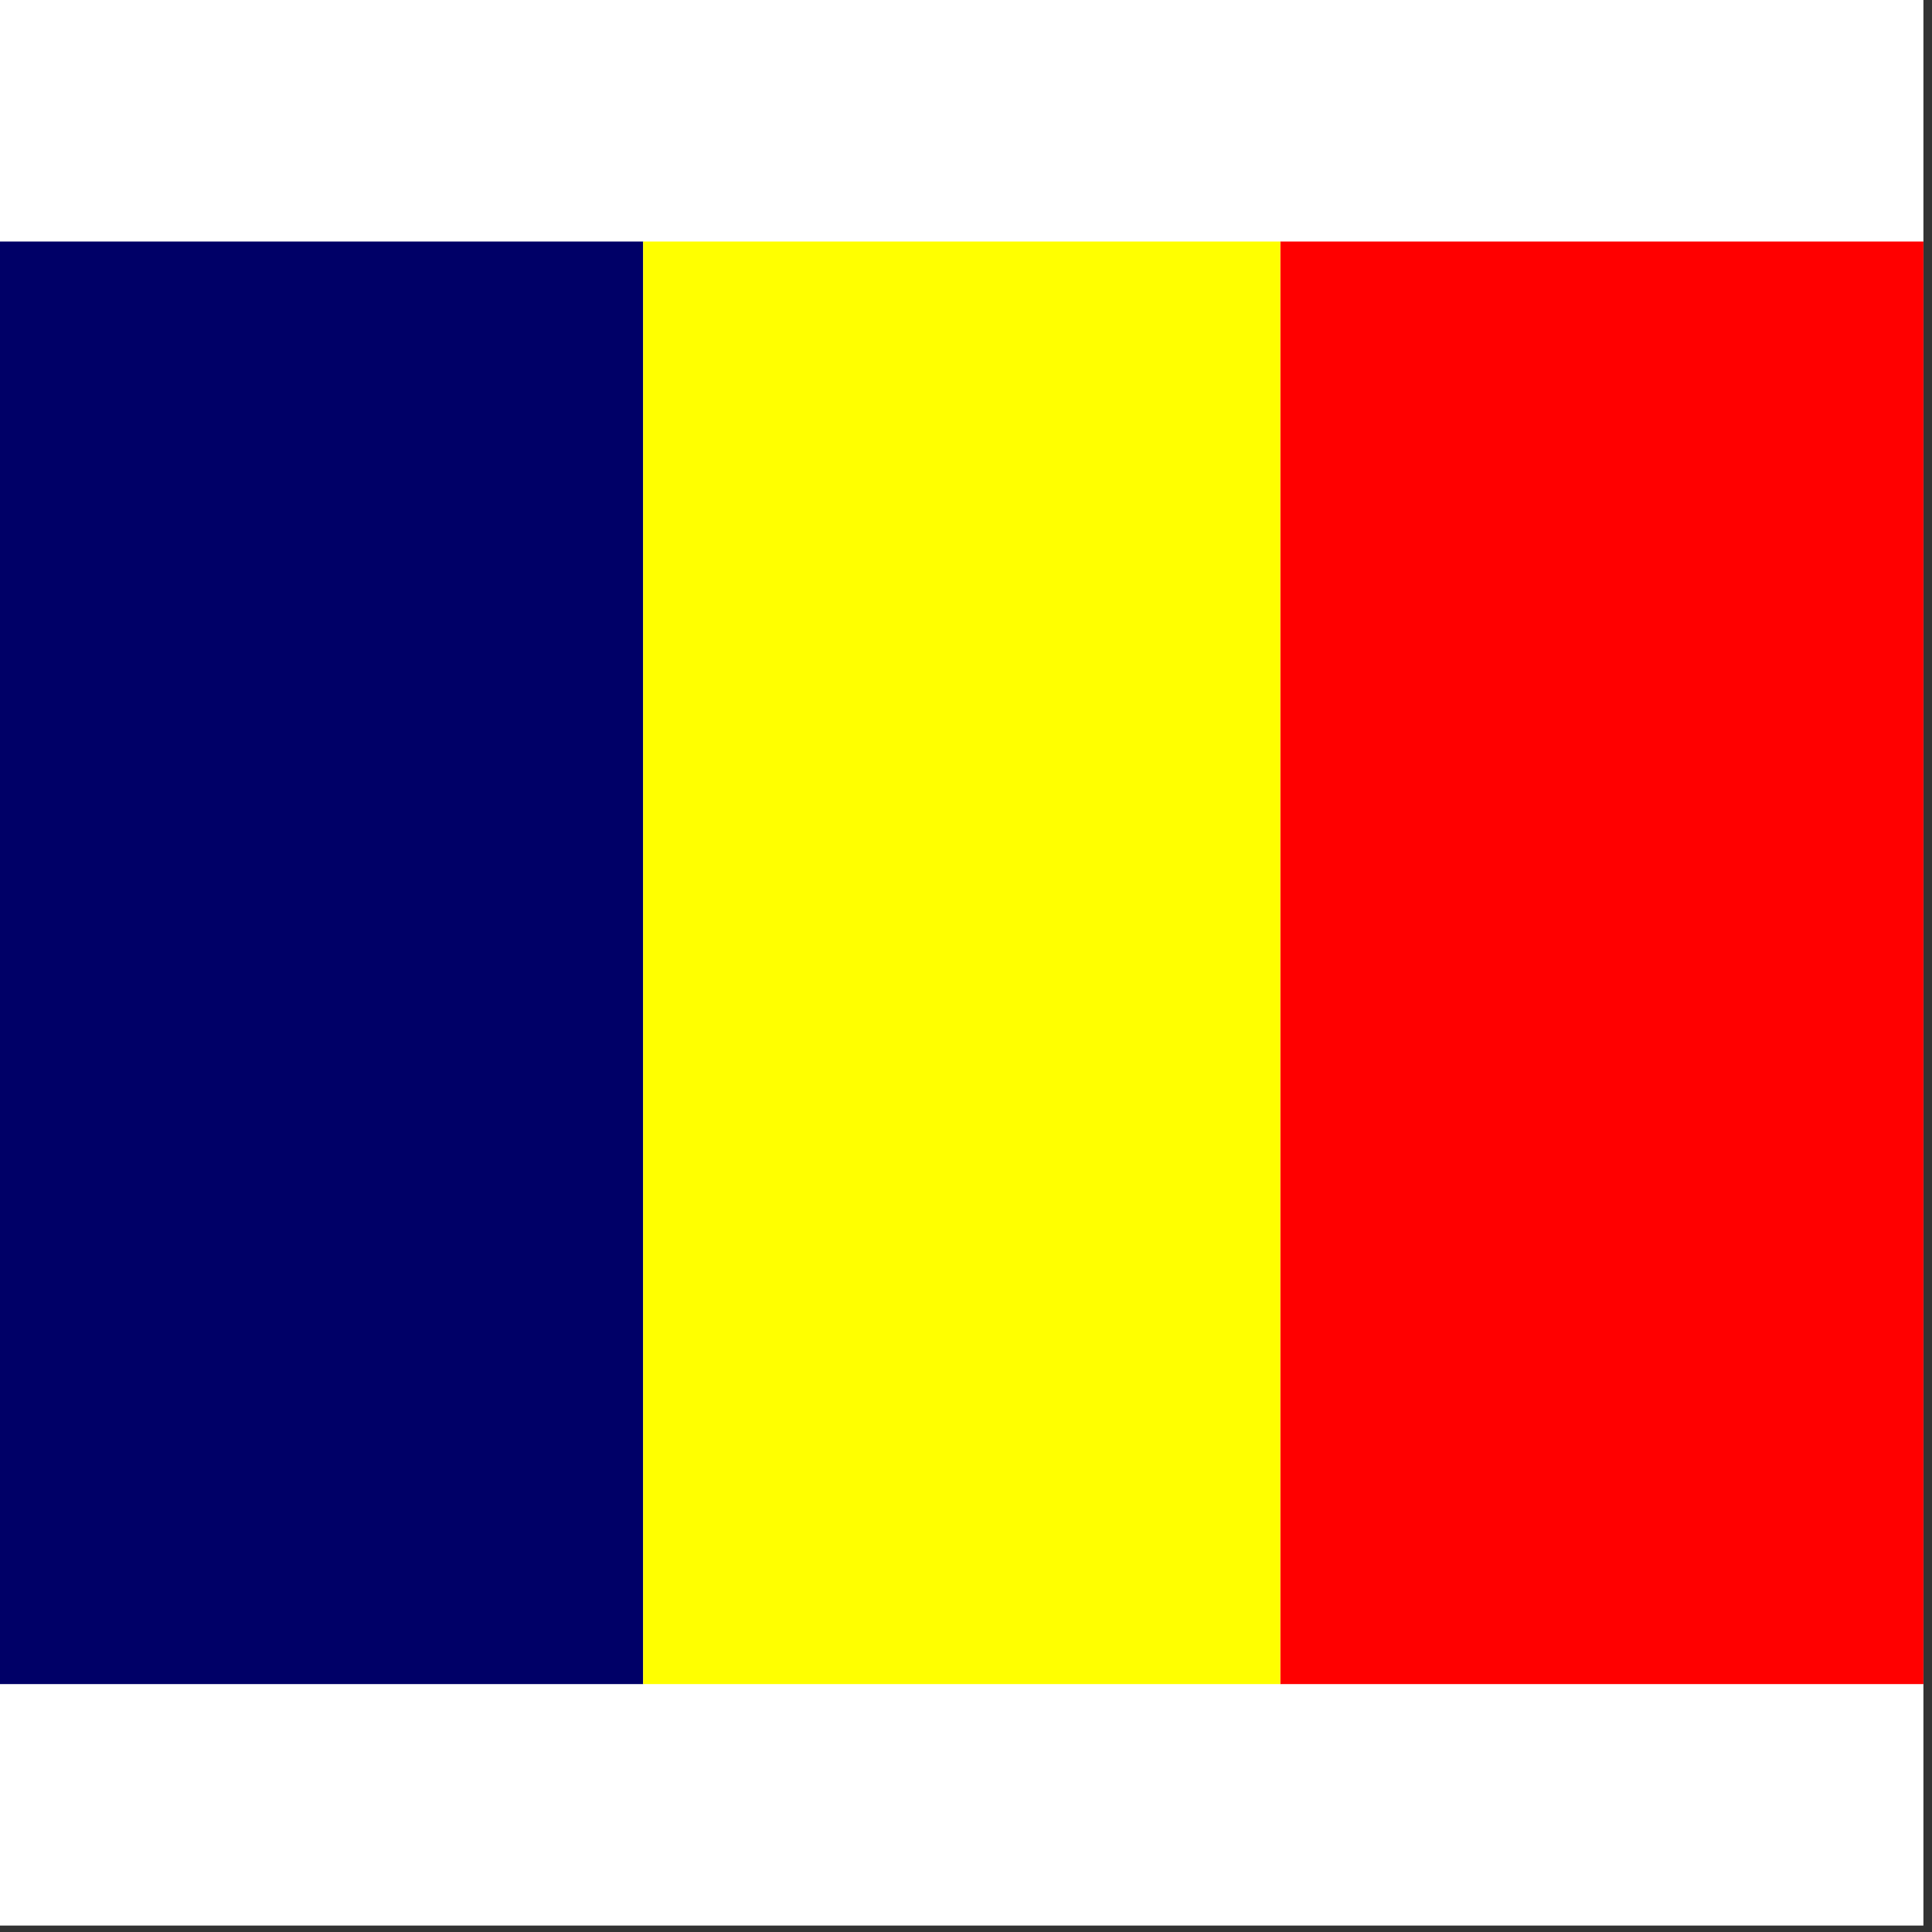 <svg width="75" height="75" viewBox="0 0 75 75" fill="none" xmlns="http://www.w3.org/2000/svg">
<rect x="0" y="0" width="75" height="75" fill="#333333" stroke="none"/>
<rect width="74.667" height="74.75" fill="white"/>
<g clip-path="url(#clip0_1_74178)">
<path fill-rule="evenodd" clip-rule="evenodd" d="M0 9.375H24.967V65.375H0V9.375Z" fill="#000067"/>
<path fill-rule="evenodd" clip-rule="evenodd" d="M49.7 9.375H74.667V65.375H49.7V9.375Z" fill="#FF0000"/>
<path fill-rule="evenodd" clip-rule="evenodd" d="M24.967 9.375H49.7V65.375H24.967V9.375Z" fill="#FFFF00"/>
</g>
<defs>
<clipPath id="clip0_1_74178">
<rect width="74.667" height="56" fill="white" transform="translate(0 9.375)"/>
</clipPath>
</defs>
</svg>
